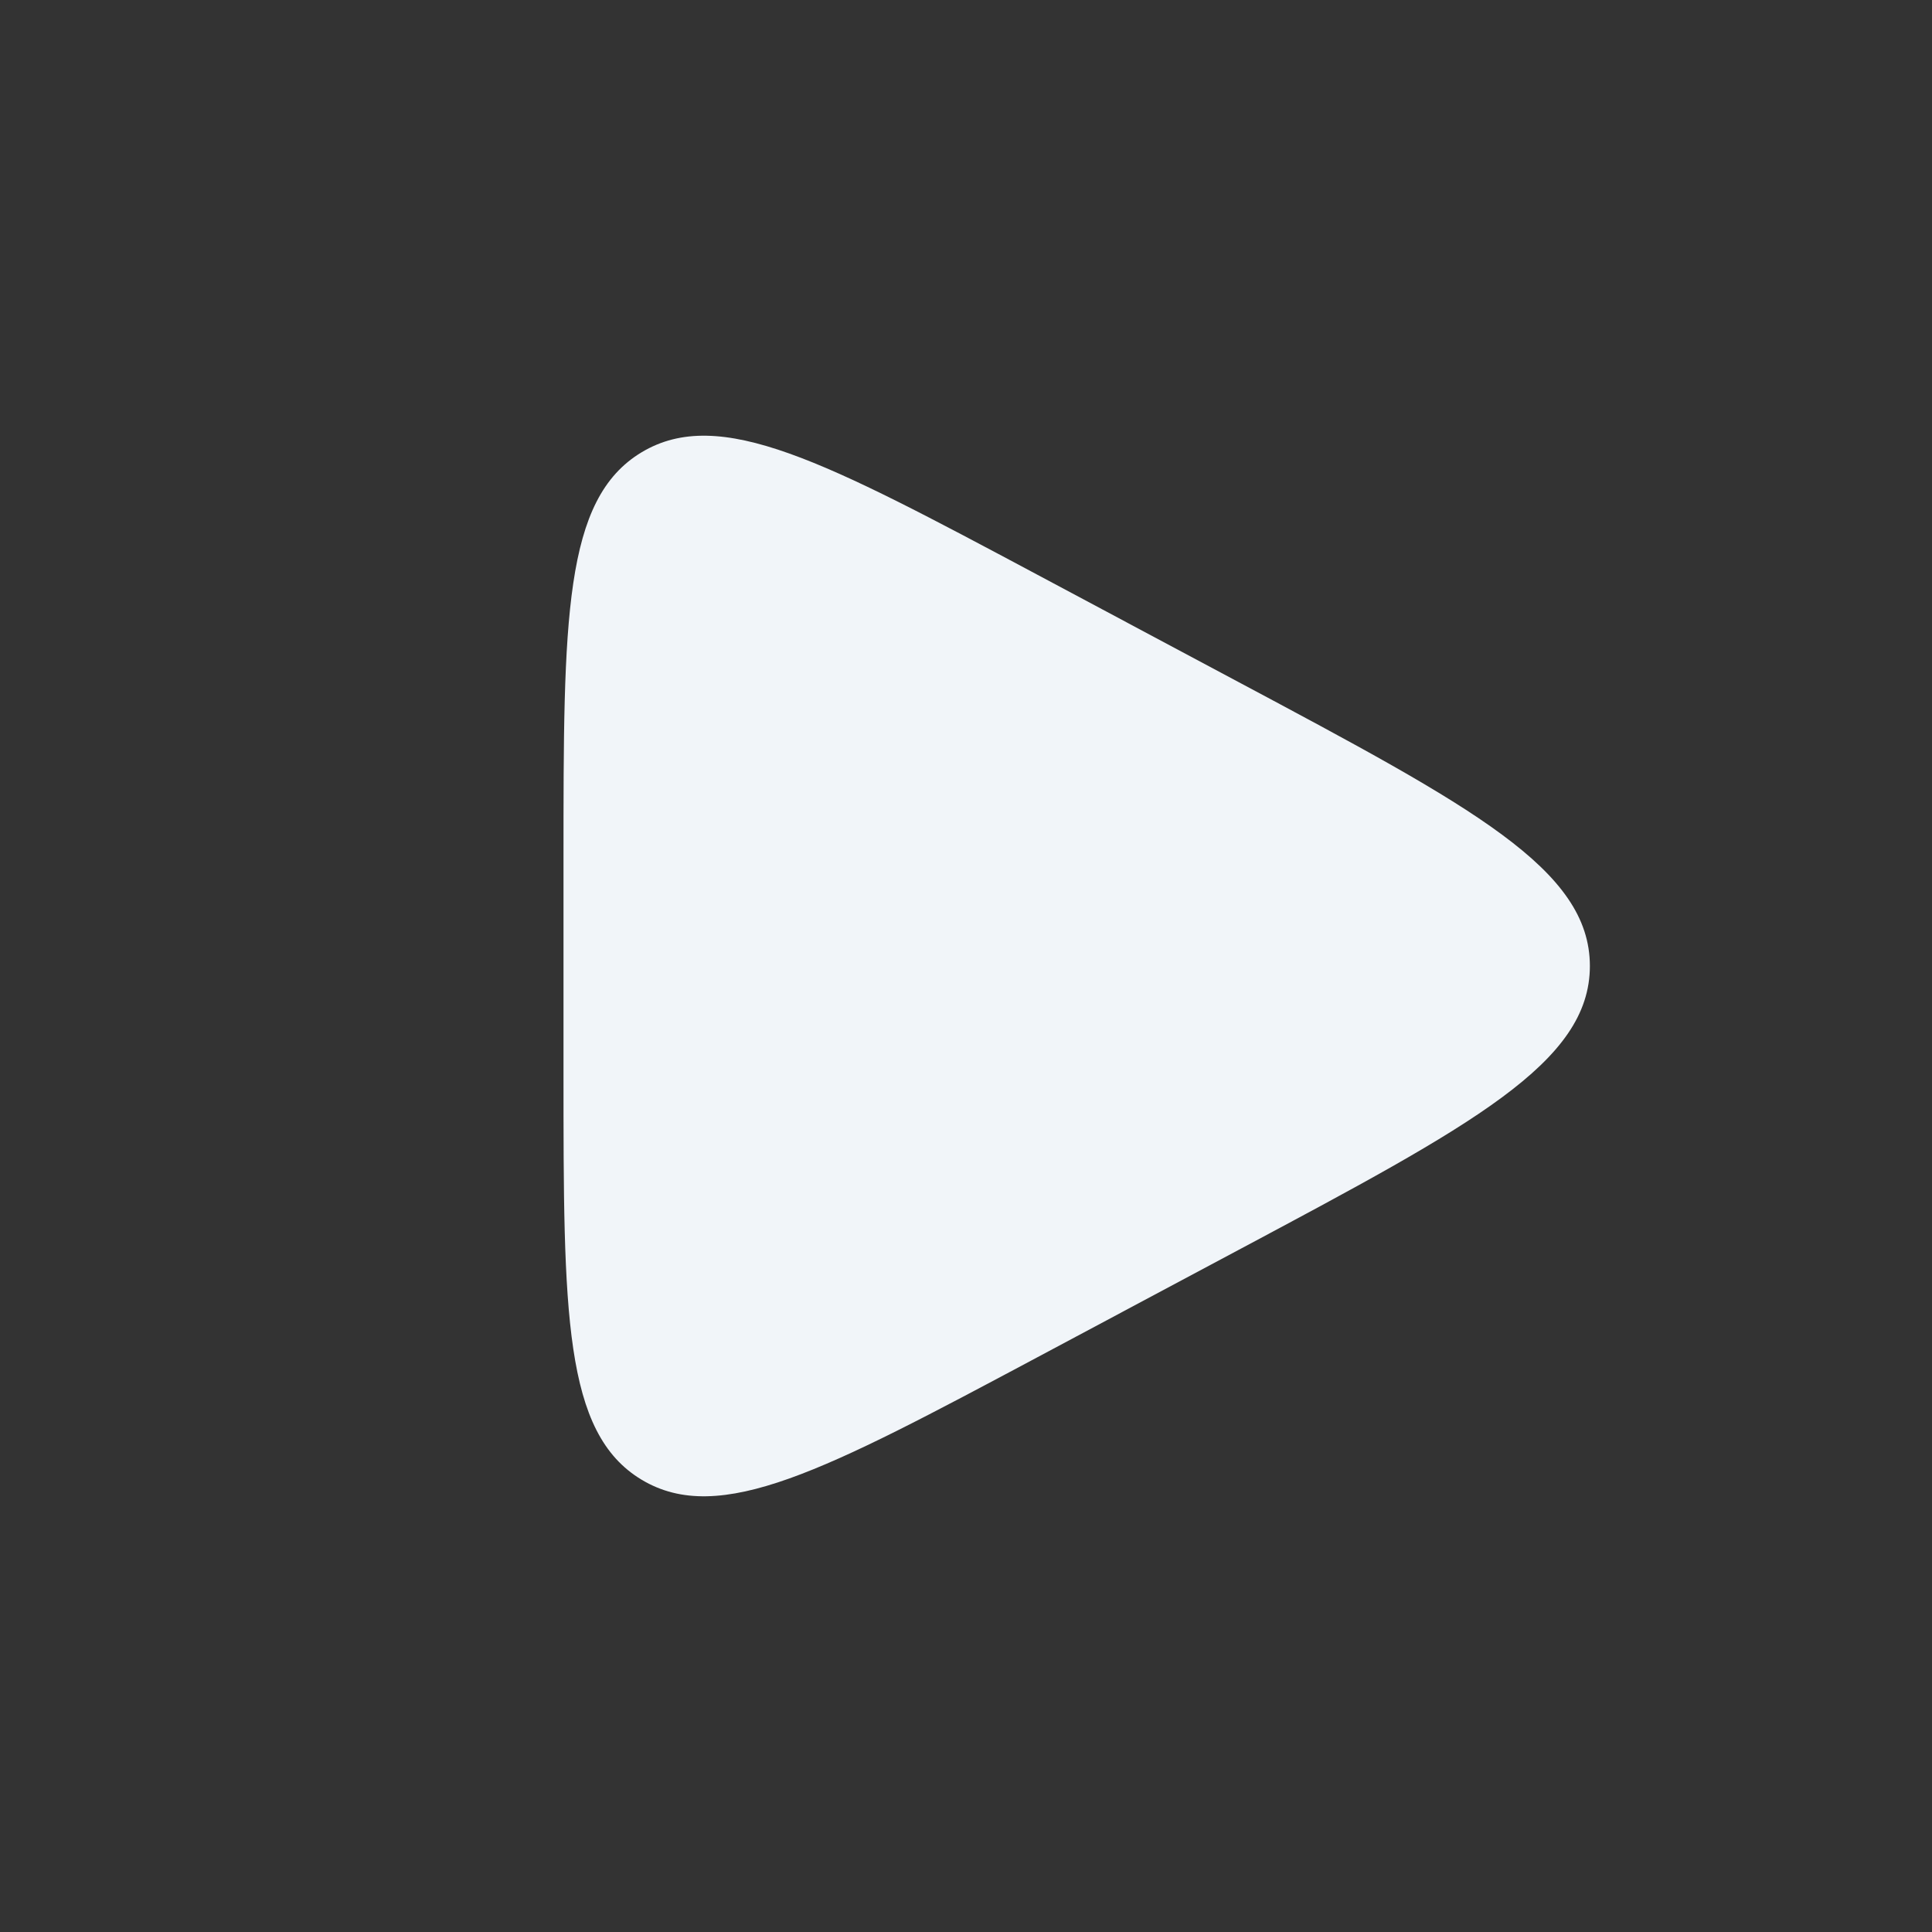 <svg width="24" height="24" viewBox="0 0 24 24" fill="none" xmlns="http://www.w3.org/2000/svg">
    <rect x="0" y="0" width="24" height="24" fill="#333333" stroke="none"/>
    <path d="M7 10.667V13.333C7 16.311 7 17.799 7.971 18.382C8.942 18.964 10.255 18.264 12.882 16.863L15.382 15.529C18.294 13.976 19.75 13.2 19.75 12C19.75 10.8 18.294 10.024 15.382 8.471L12.882 7.137C10.255 5.736 8.942 5.036 7.971 5.618C7 6.201 7 7.69 7 10.667Z" fill="#F1F5F9" />
</svg>